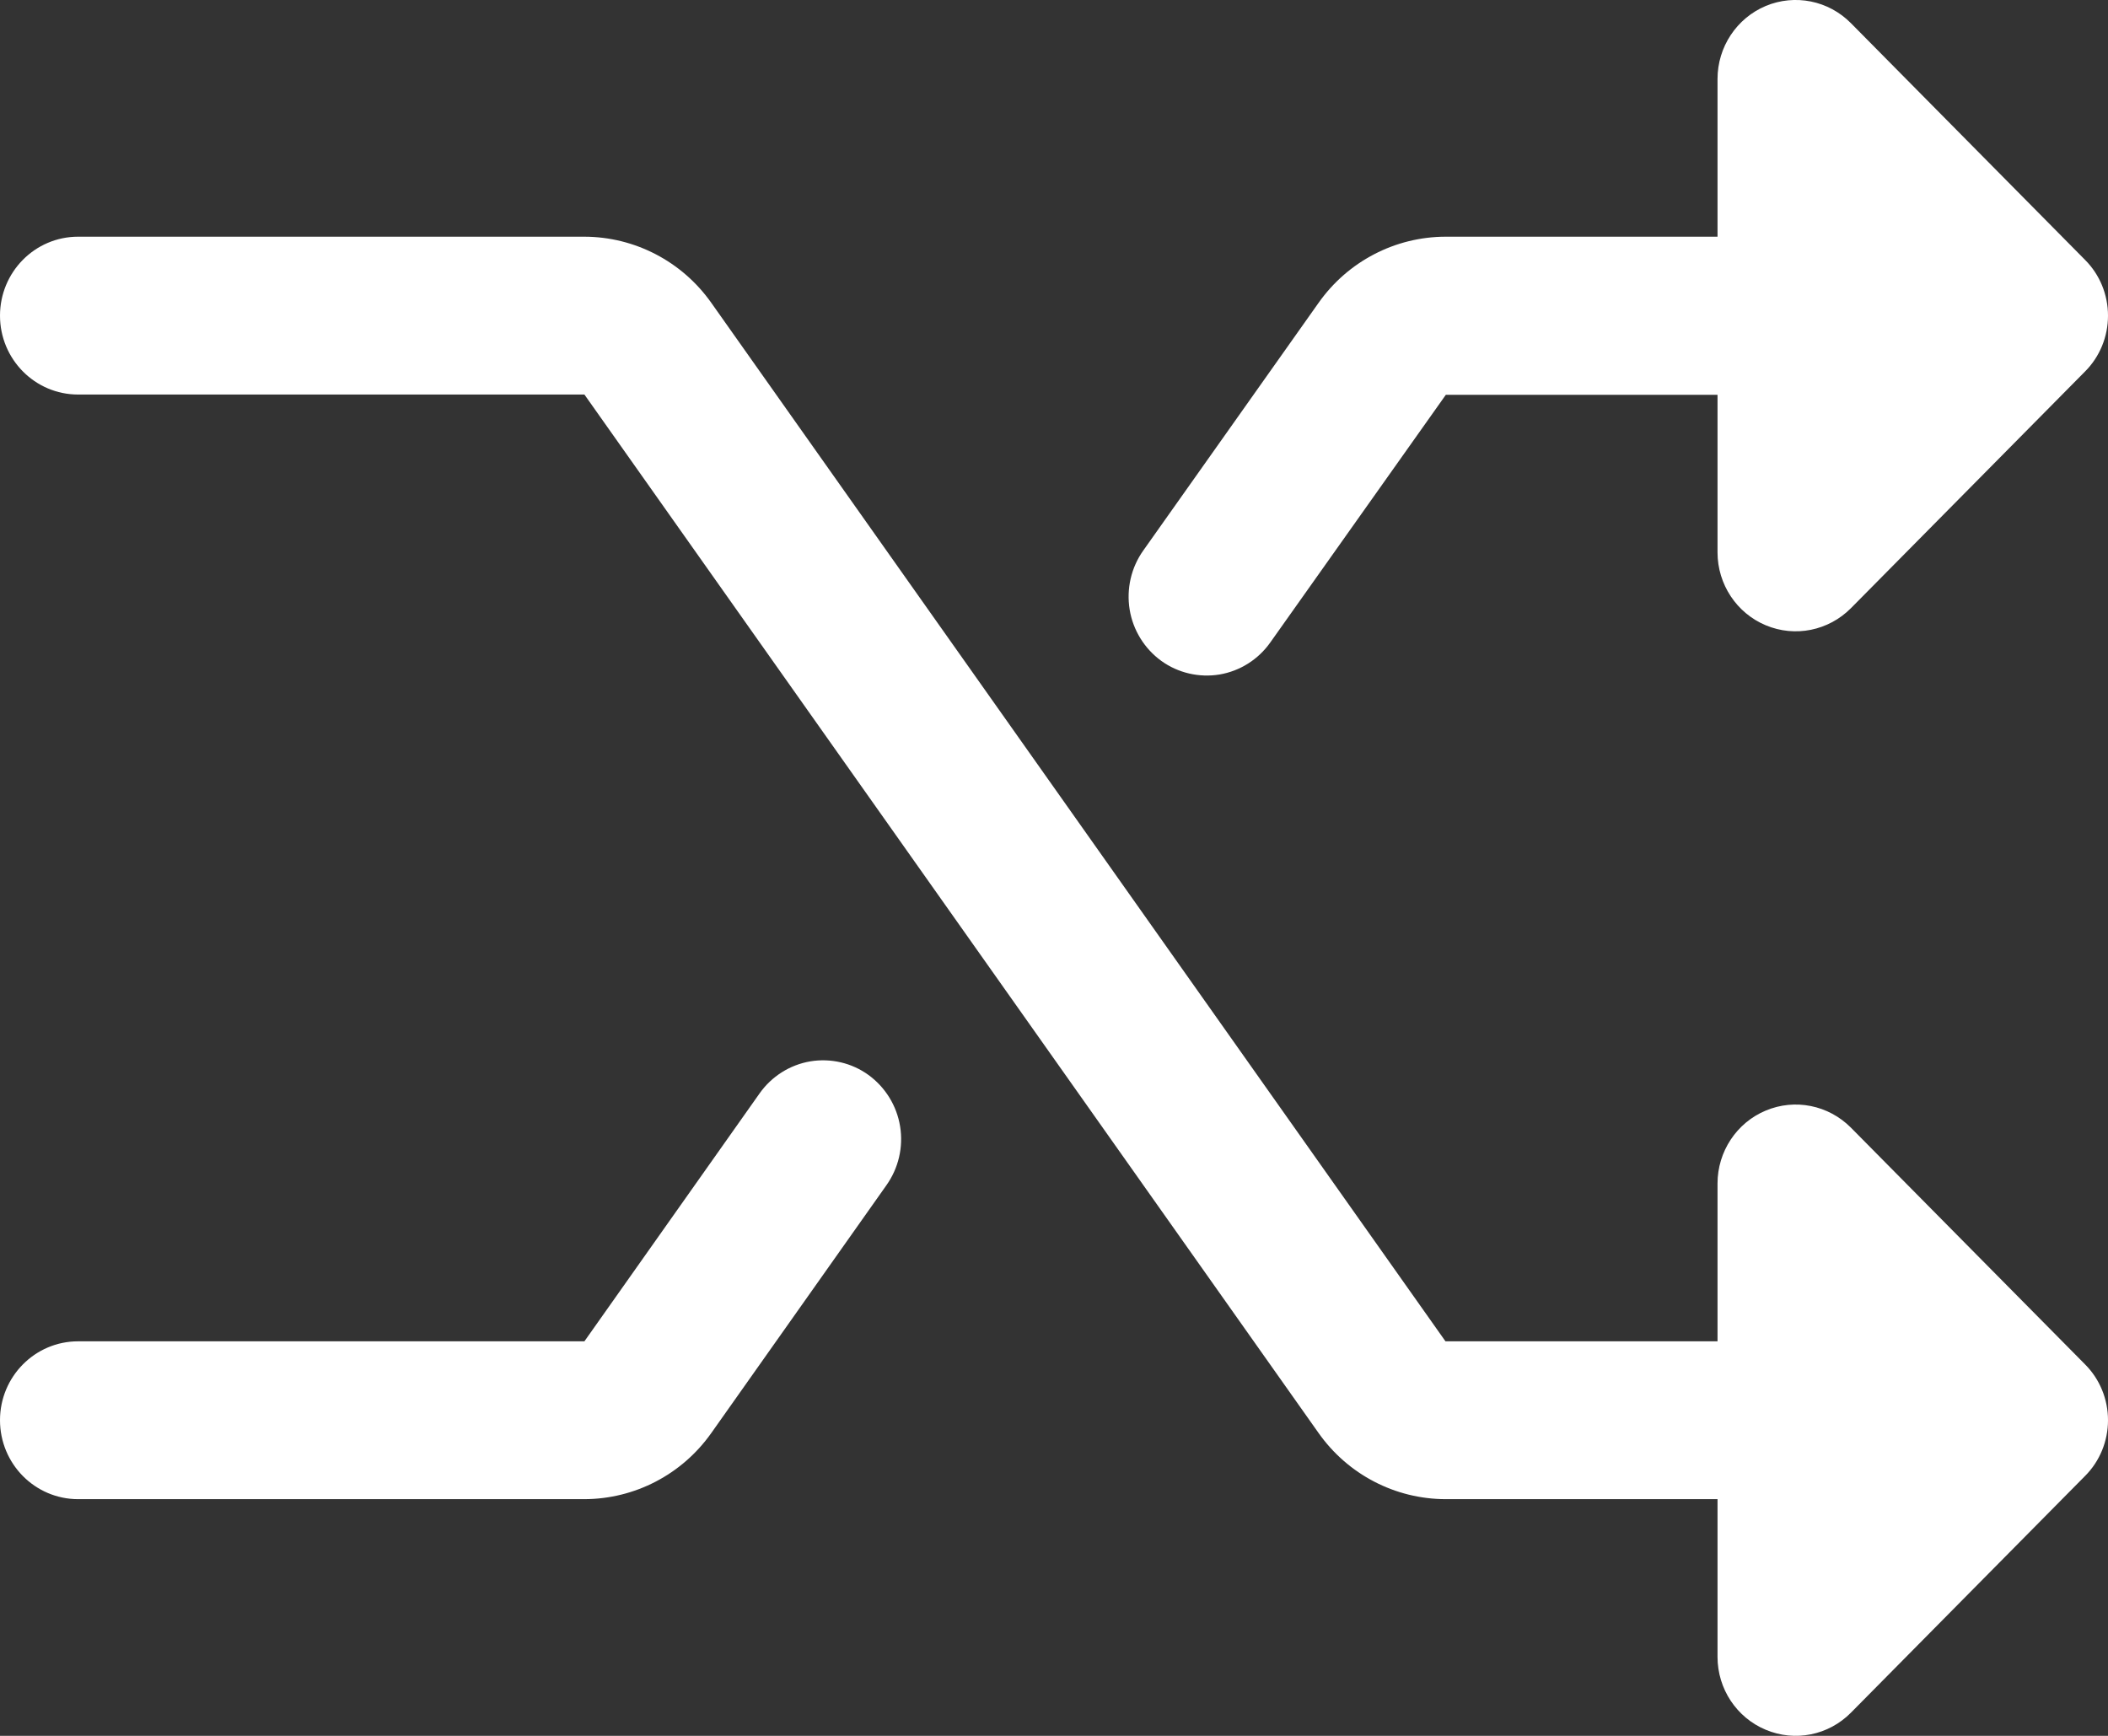 <svg width="17" height="14" viewBox="0 0 17 14" fill="none" xmlns="http://www.w3.org/2000/svg">
<rect x="0" y="0" width="17" height="14" fill="#333333" stroke="none"/>
<path fill-rule="evenodd" clip-rule="evenodd" d="M9.365 5.33C9.501 5.428 9.67 5.467 9.835 5.44C10 5.412 10.147 5.319 10.244 5.182L11.66 3.184H13.851V4.455C13.851 4.712 14.005 4.945 14.24 5.043C14.476 5.142 14.746 5.087 14.927 4.905L16.815 2.996C16.934 2.877 17 2.715 17 2.546C17 2.377 16.934 2.215 16.815 2.096L14.927 0.187C14.746 0.004 14.476 -0.05 14.24 0.048C14.005 0.147 13.851 0.379 13.851 0.637V1.909H11.657C11.251 1.91 10.87 2.108 10.634 2.442L9.22 4.44C9.122 4.578 9.083 4.749 9.11 4.916C9.137 5.082 9.229 5.231 9.365 5.33ZM16.815 11.004C16.934 11.123 17 11.285 17 11.454C17 11.623 16.934 11.785 16.815 11.904L14.927 13.813C14.746 13.996 14.476 14.05 14.24 13.951C14.005 13.853 13.851 13.621 13.851 13.363V12.091H11.657C11.251 12.09 10.87 11.892 10.634 11.558L4.713 3.182H0.63C0.282 3.182 0 2.897 0 2.546C0 2.194 0.282 1.909 0.63 1.909H4.713C5.119 1.91 5.5 2.108 5.736 2.442L11.657 10.818H13.851V9.545C13.851 9.288 14.005 9.055 14.24 8.957C14.476 8.858 14.746 8.913 14.927 9.095L16.815 11.004ZM6.535 8.56C6.7 8.533 6.869 8.572 7.004 8.67C7.14 8.769 7.232 8.918 7.259 9.085C7.286 9.252 7.246 9.422 7.148 9.56L5.736 11.558C5.5 11.892 5.119 12.09 4.713 12.091H0.63C0.282 12.091 0 11.806 0 11.454C0 11.103 0.282 10.818 0.63 10.818H4.713L6.126 8.818C6.223 8.681 6.37 8.588 6.535 8.56Z" fill="white"/>
</svg>
